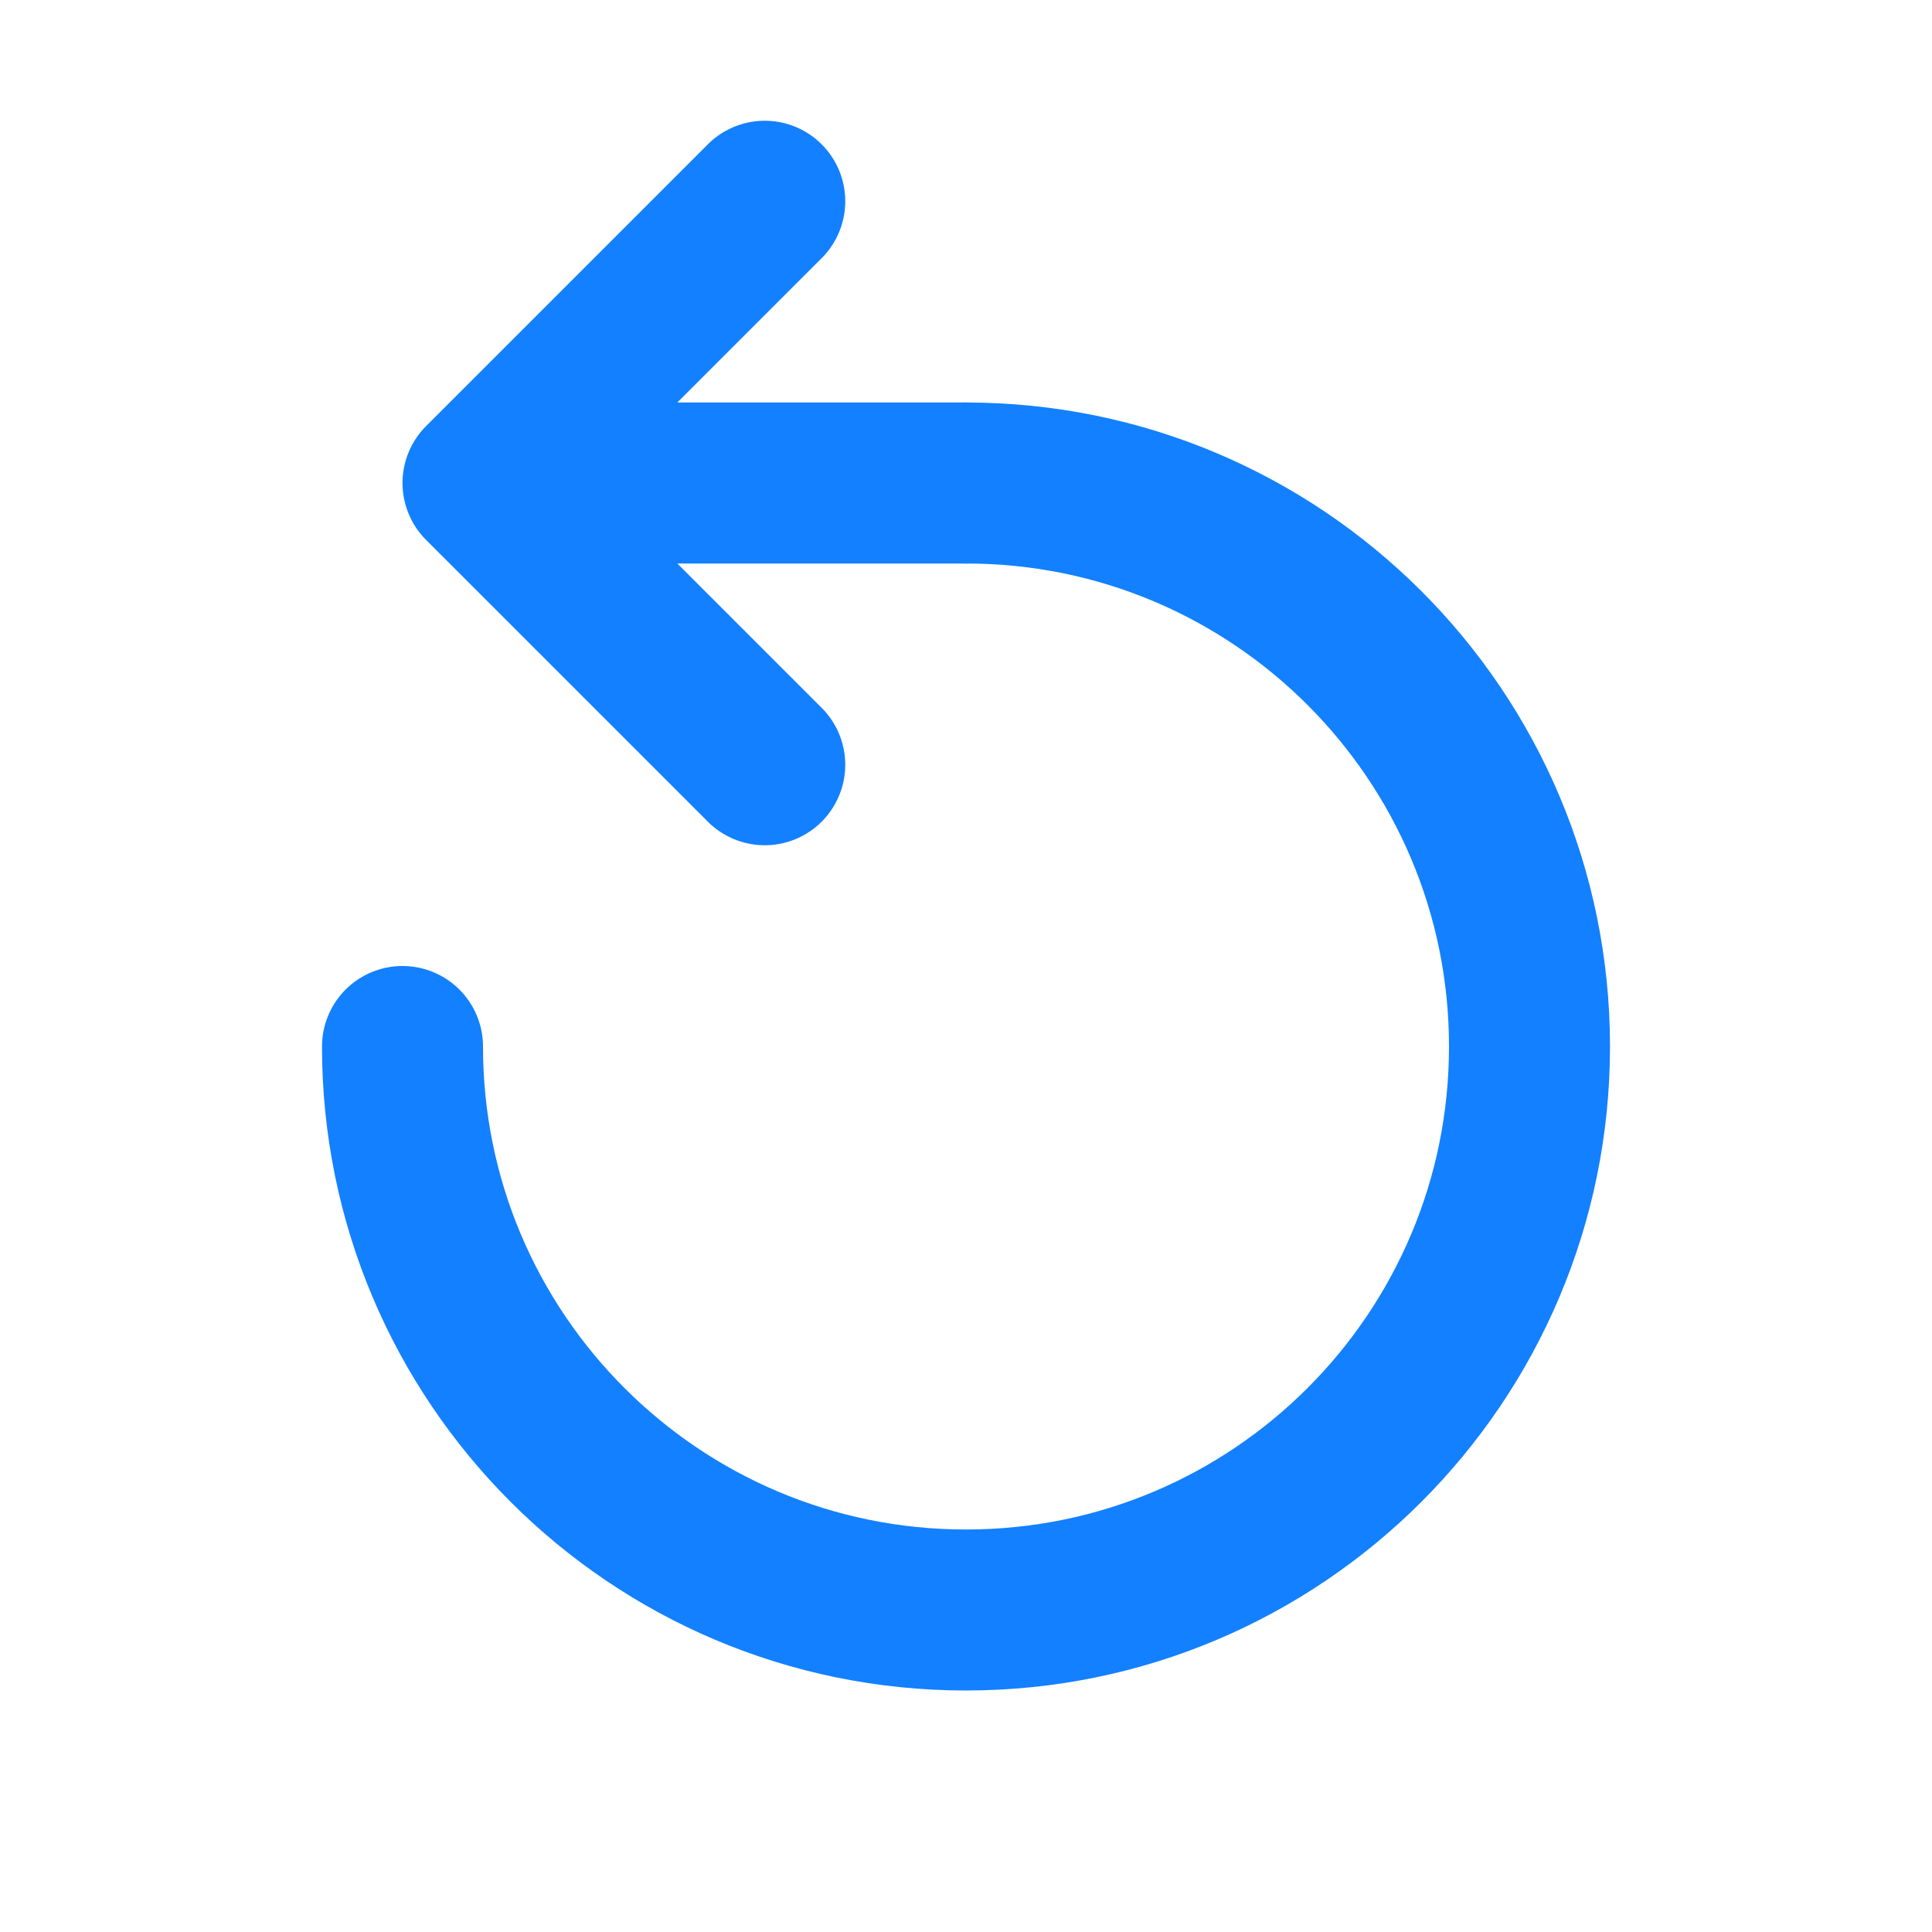 <svg width="24" height="24" viewBox="0 0 24 24" fill="none" xmlns="http://www.w3.org/2000/svg">
<path d="M5 13C5 16.866 8.134 20 12 20C15.866 20 19 16.866 19 13C19 9.134 15.866 6 12 6" stroke="#1380FF" stroke-width="2" stroke-linecap="round"/>
<path d="M12 6H6M6 6L9.5 2.5M6 6L9.5 9.5" stroke="#1380FF" stroke-width="2" stroke-linecap="round" stroke-linejoin="round"/>
</svg>
